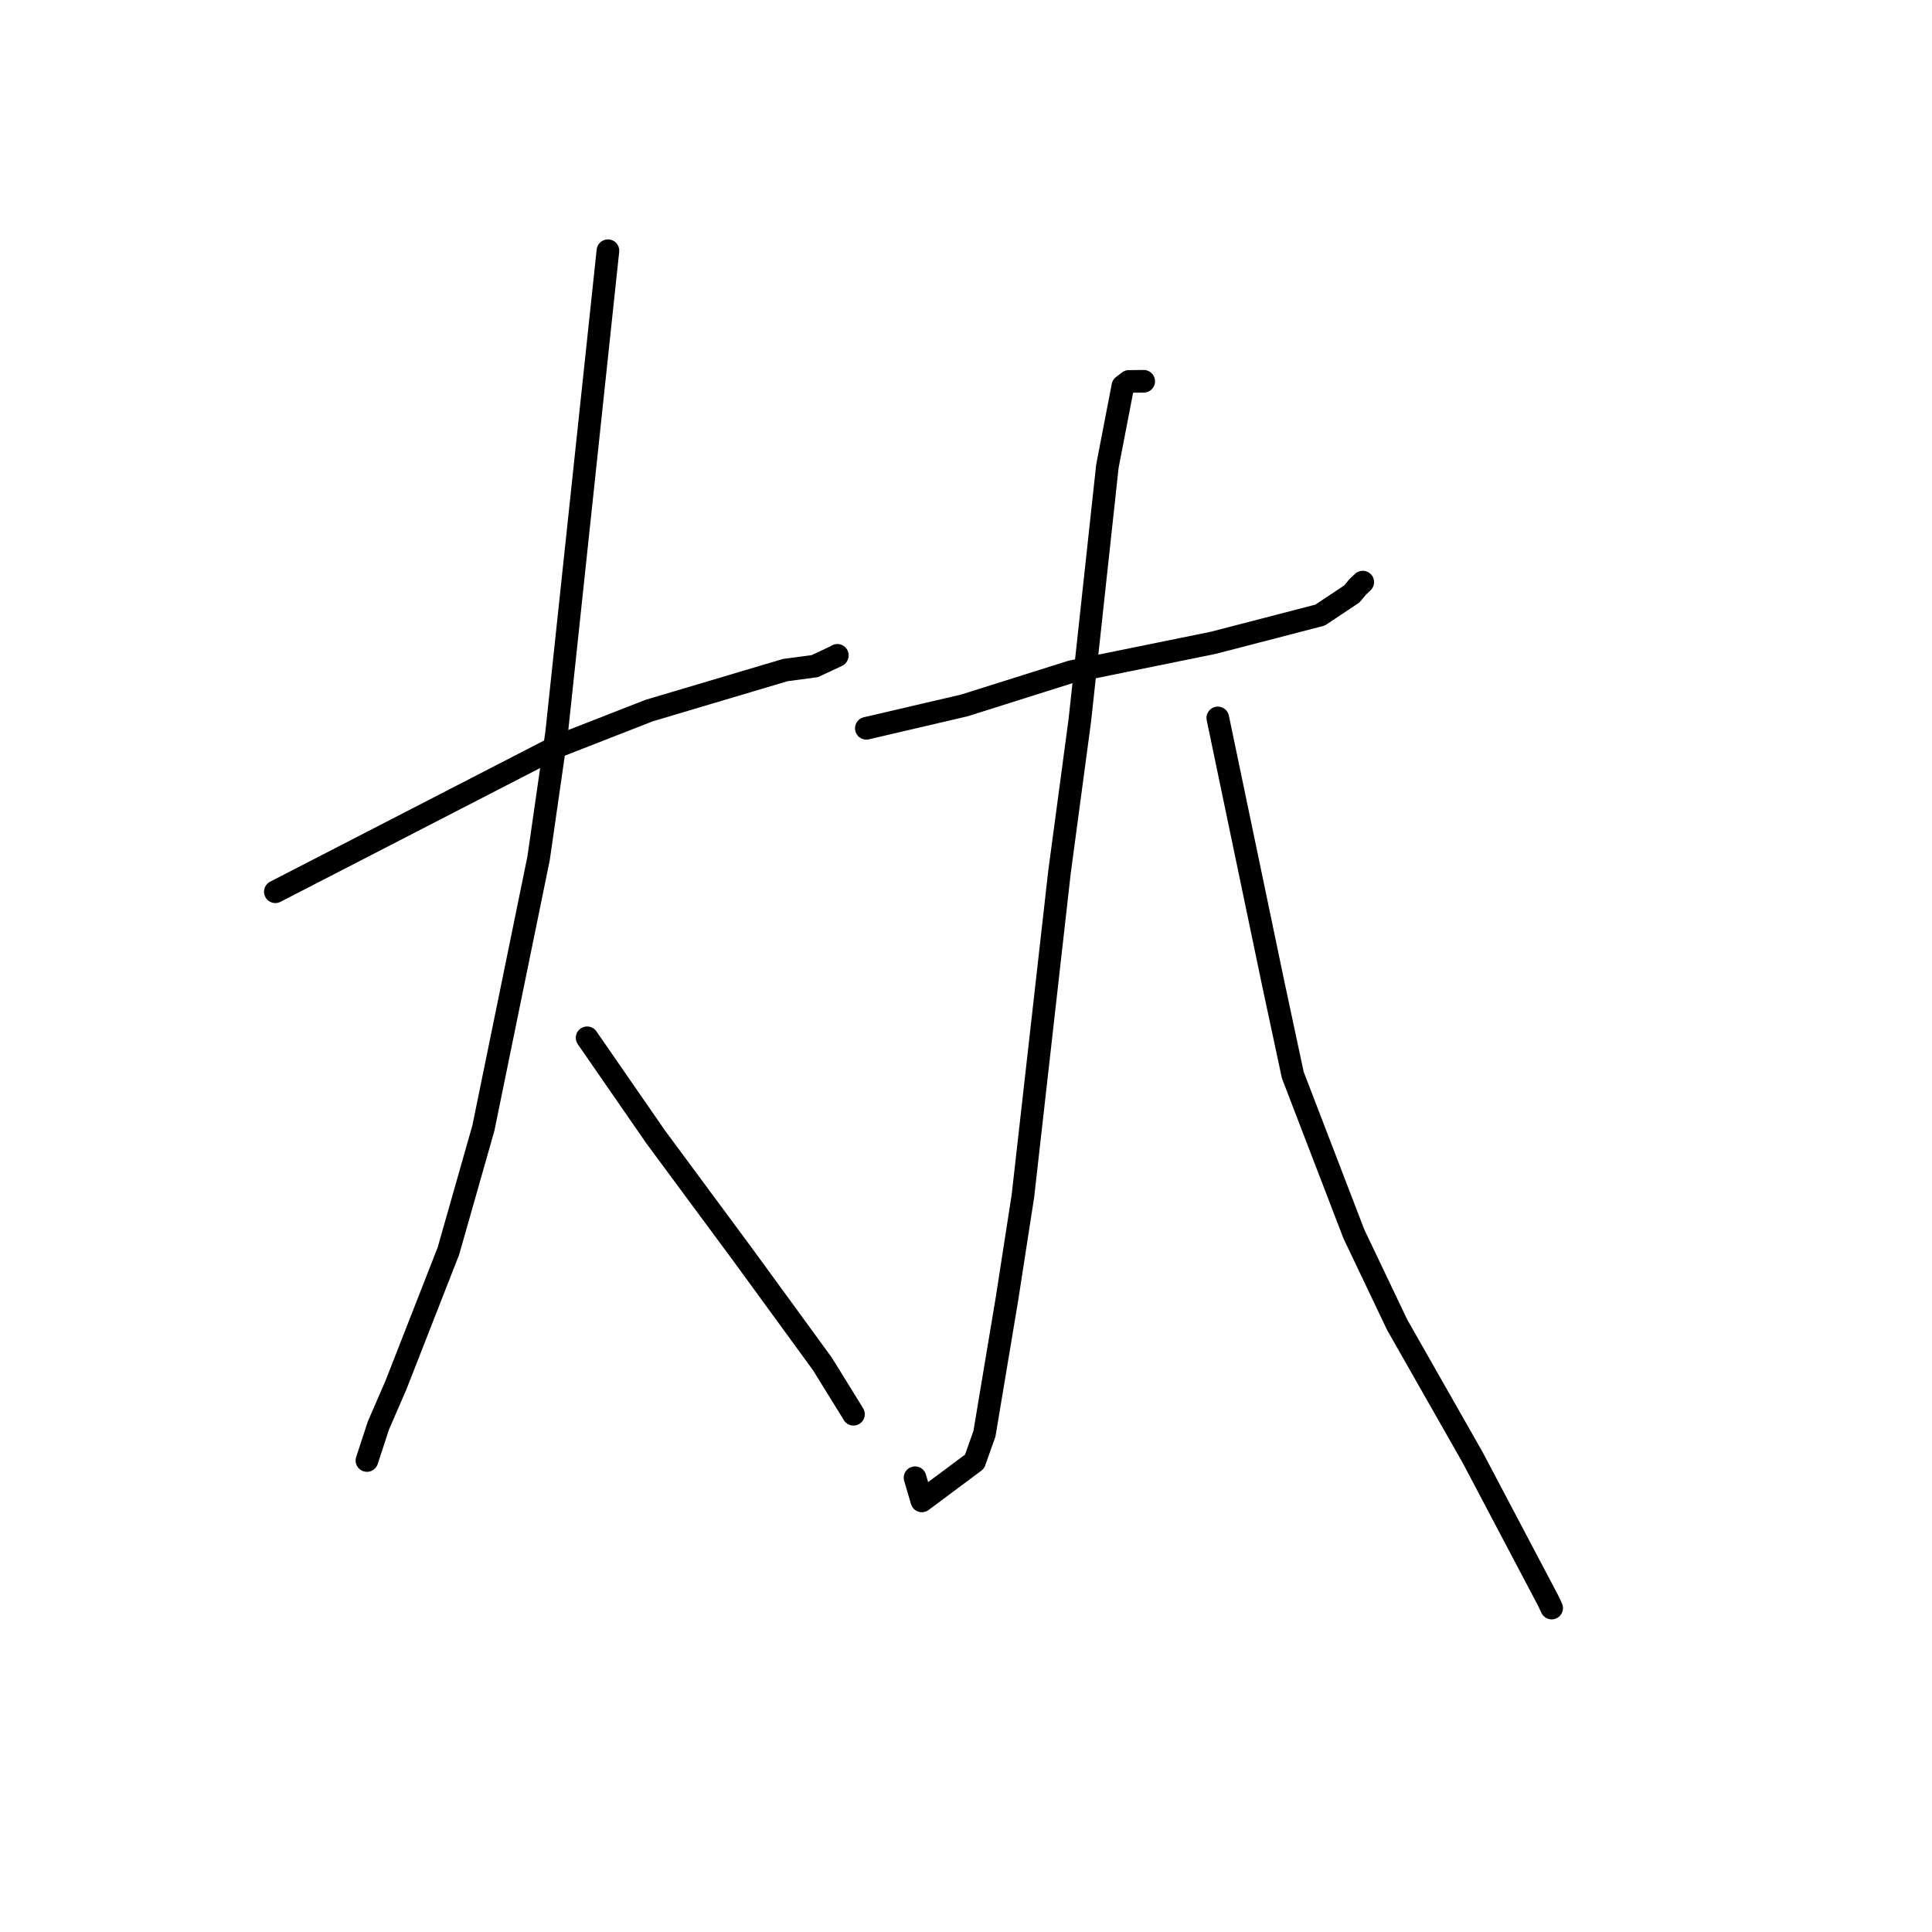 <?xml version="1.0" standalone="no"?>
    <svg width="256" height="256" xmlns="http://www.w3.org/2000/svg" version="1.1">
    <polyline stroke="black" stroke-width="3" stroke-linecap="round" fill="transparent" stroke-linejoin="round" points="36.485 118.16 55.164 108.535 73.843 98.909 86.003 94.157 104.047 88.79 107.969 88.266 110.933 86.877 110.952 86.834 " />
        <polyline stroke="black" stroke-width="3" stroke-linecap="round" fill="transparent" stroke-linejoin="round" points="80.554 33.22 77.154 65.179 73.753 97.138 71.364 113.74 64.05 149.483 59.418 165.763 52.46 183.544 50.15 188.867 48.759 193.101 48.62 193.524 " />
        <polyline stroke="black" stroke-width="3" stroke-linecap="round" fill="transparent" stroke-linejoin="round" points="77.797 137.514 82.329 144.069 86.862 150.625 98.454 166.299 108.971 180.724 112.761 186.851 113.089 187.393 " />
        <polyline stroke="black" stroke-width="3" stroke-linecap="round" fill="transparent" stroke-linejoin="round" points="114.795 96.503 121.292 94.987 127.79 93.47 141.951 89.002 160.757 85.178 174.918 81.504 179.122 78.704 179.896 77.773 180.53 77.173 180.572 77.133 " />
        <polyline stroke="black" stroke-width="3" stroke-linecap="round" fill="transparent" stroke-linejoin="round" points="151.547 50.522 150.561 50.532 149.575 50.543 148.786 51.154 146.735 61.779 143.088 95.405 140.39 115.539 135.545 158.447 133.432 172.087 130.445 189.977 129.134 193.673 122.153 198.876 121.248 195.808 " />
        <polyline stroke="black" stroke-width="3" stroke-linecap="round" fill="transparent" stroke-linejoin="round" points="161.364 95.13 165.038 112.734 168.713 130.339 171.301 142.445 179.396 163.508 185.132 175.542 195.137 193.128 205.145 212.102 205.603 213.076 " />
        </svg>